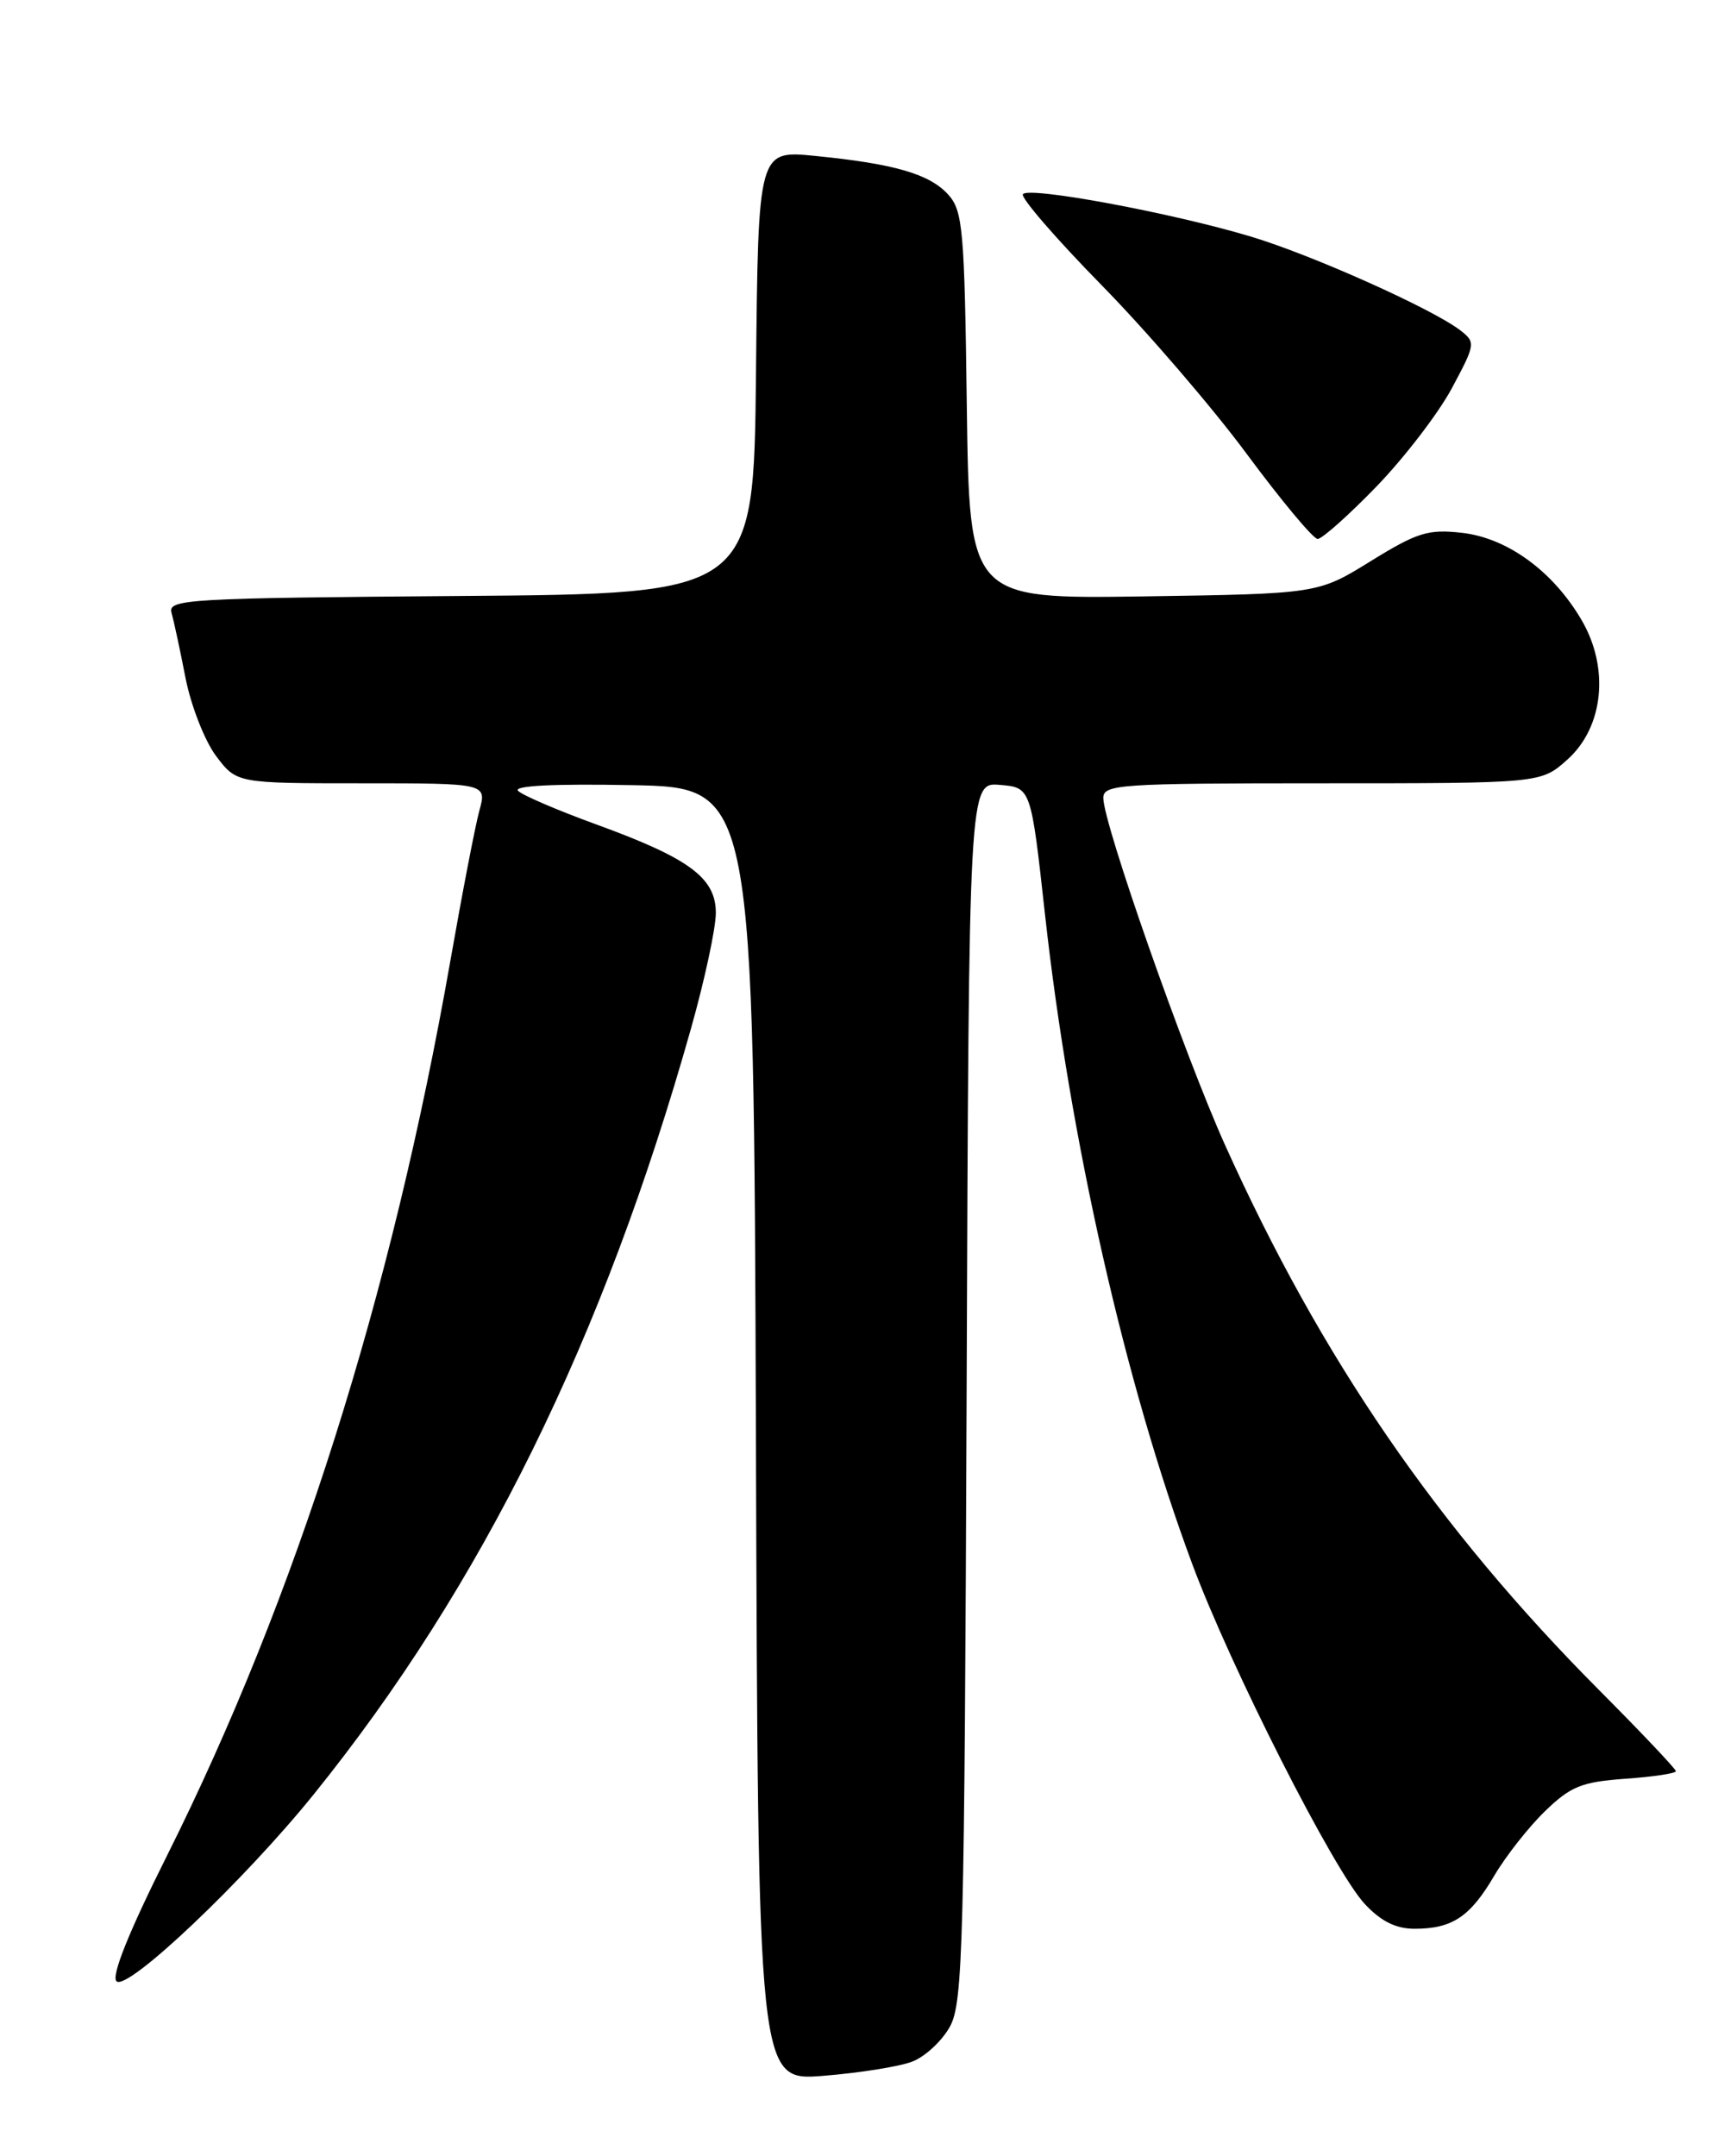 <?xml version="1.0" encoding="UTF-8" standalone="no"?>
<!DOCTYPE svg PUBLIC "-//W3C//DTD SVG 1.1//EN" "http://www.w3.org/Graphics/SVG/1.1/DTD/svg11.dtd" >
<svg xmlns="http://www.w3.org/2000/svg" xmlns:xlink="http://www.w3.org/1999/xlink" version="1.1" viewBox="0 0 204 256">
 <g >
 <path fill="currentColor"
d=" M 108.30 244.78 C 109.84 244.20 111.86 242.32 112.80 240.61 C 114.35 237.78 114.52 231.09 114.78 165.19 C 115.05 92.88 115.05 92.88 118.73 93.19 C 122.42 93.50 122.42 93.50 124.08 108.52 C 127.04 135.30 133.60 164.26 141.55 185.64 C 146.12 197.95 158.40 222.15 162.06 226.06 C 163.98 228.12 165.76 229.00 167.97 229.00 C 172.44 229.00 174.57 227.58 177.42 222.72 C 178.79 220.39 181.50 216.94 183.44 215.06 C 186.50 212.09 187.79 211.57 192.99 211.19 C 196.29 210.96 199.00 210.55 199.00 210.29 C 199.00 210.04 194.90 205.70 189.88 200.66 C 170.65 181.34 156.85 161.23 145.44 135.89 C 140.62 125.17 131.03 97.85 131.01 94.75 C 131.00 93.13 132.90 93.00 156.98 93.00 C 182.97 93.00 182.97 93.00 186.11 90.19 C 190.43 86.33 191.14 79.30 187.79 73.60 C 184.39 67.80 178.98 63.87 173.59 63.26 C 169.58 62.81 168.29 63.21 162.77 66.62 C 156.50 70.50 156.50 70.50 135.80 70.81 C 115.11 71.11 115.11 71.11 114.80 48.16 C 114.53 27.22 114.33 25.02 112.59 23.10 C 110.38 20.66 106.19 19.44 96.77 18.51 C 90.03 17.84 90.03 17.84 89.77 44.17 C 89.50 70.50 89.50 70.50 54.69 70.76 C 22.18 71.01 19.91 71.14 20.37 72.76 C 20.64 73.72 21.39 77.20 22.03 80.50 C 22.68 83.80 24.31 87.96 25.65 89.75 C 28.10 93.00 28.10 93.00 42.96 93.00 C 57.81 93.00 57.81 93.00 56.92 96.25 C 56.43 98.04 54.89 106.03 53.49 114.00 C 46.48 153.93 35.15 189.70 19.80 220.38 C 15.29 229.39 13.20 234.60 13.83 235.23 C 15.08 236.48 28.99 223.29 37.28 213.01 C 57.25 188.24 71.64 159.03 82.06 122.08 C 83.68 116.34 85.00 110.19 85.00 108.39 C 85.00 104.22 81.85 101.90 70.74 97.86 C 66.21 96.21 62.06 94.43 61.52 93.90 C 60.90 93.29 65.77 93.04 75.02 93.22 C 89.50 93.50 89.50 93.50 89.76 170.29 C 90.01 247.08 90.01 247.08 97.76 246.46 C 102.02 246.12 106.76 245.37 108.30 244.78 Z  M 163.46 57.75 C 166.78 54.31 170.80 49.07 172.40 46.09 C 175.21 40.84 175.24 40.65 173.40 39.22 C 170.09 36.67 155.76 30.25 148.50 28.08 C 139.12 25.26 122.06 22.10 121.46 23.06 C 121.20 23.49 125.39 28.33 130.77 33.82 C 136.16 39.31 143.93 48.34 148.03 53.88 C 152.14 59.43 155.93 63.98 156.46 63.99 C 156.98 63.99 160.13 61.19 163.46 57.75 Z "/>
</g>
</svg>